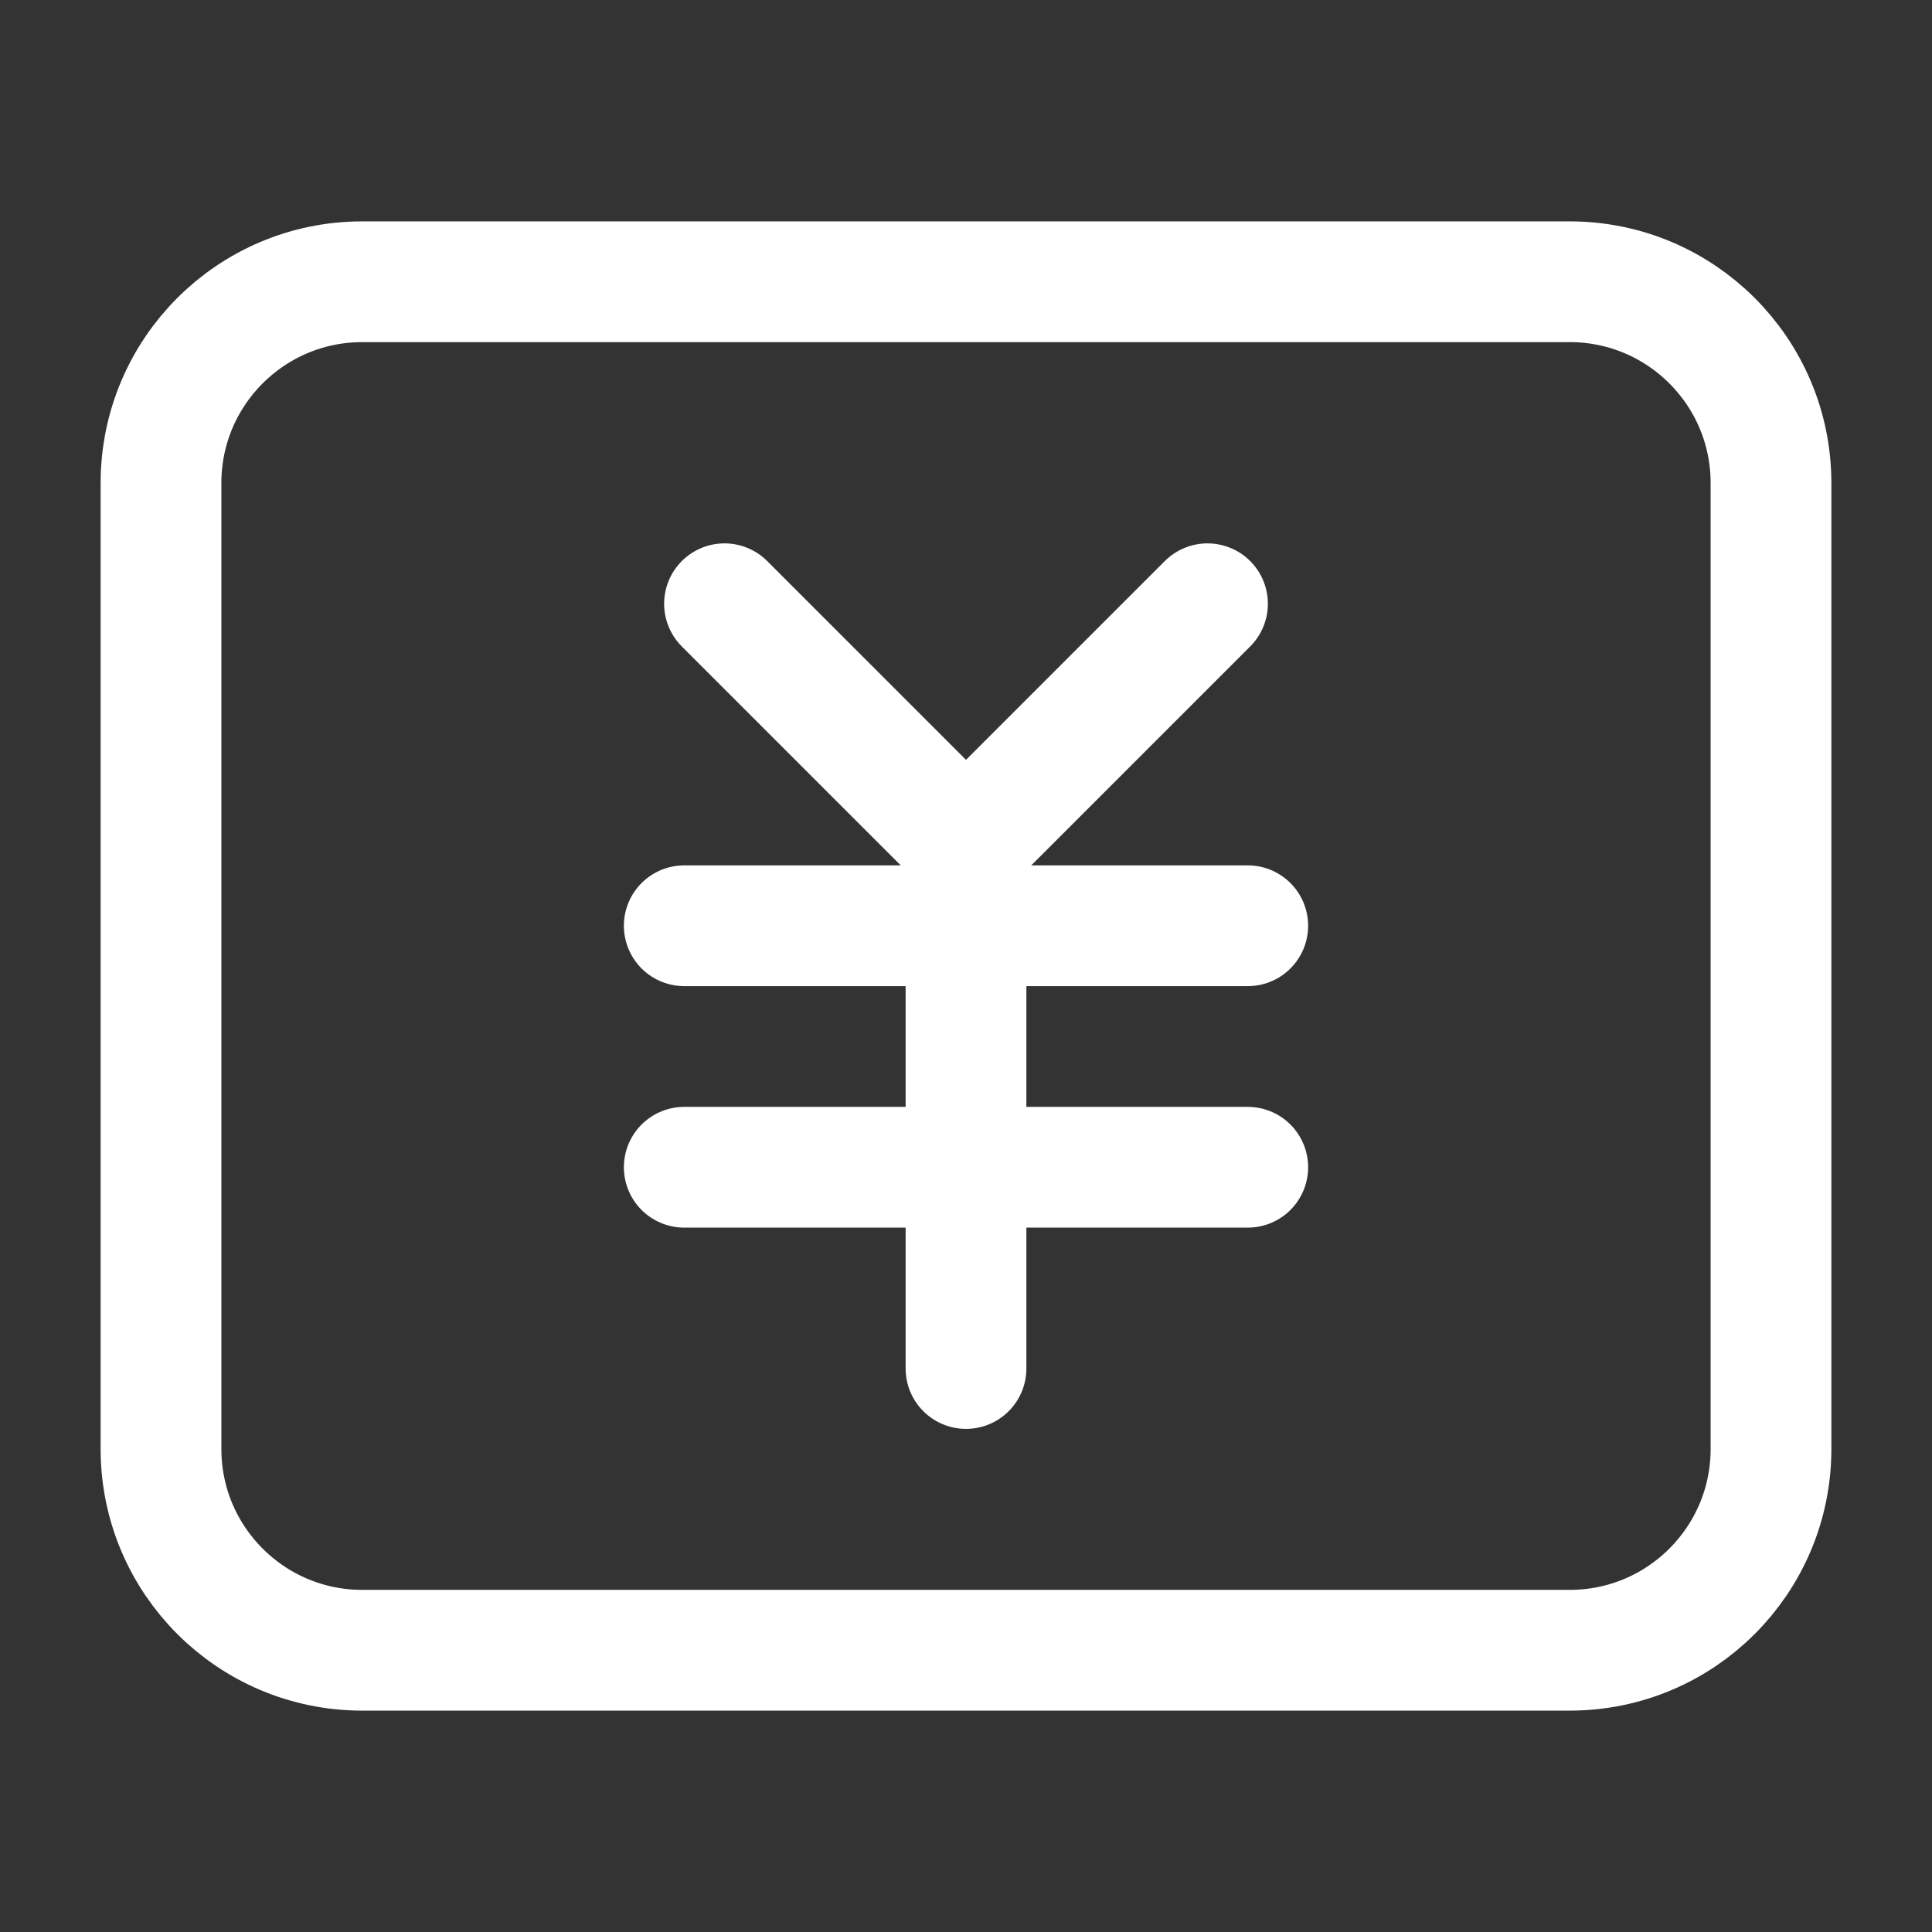 <?xml version="1.0" encoding="UTF-8"?><svg width="32" height="32" viewBox="0 0 48 48" fill="none" xmlns="http://www.w3.org/2000/svg"><rect x="0" y="0" width="48" height="48" fill="#333333" stroke="none"/><path d="M39 7H9C6.239 7 4 9.239 4 12V36C4 38.761 6.239 41 9 41H39C41.761 41 44 38.761 44 36V12C44 9.239 41.761 7 39 7Z" fill="none" stroke="#ffffff" stroke-width="3" stroke-linejoin="round"/><path d="M18 15L24 21L30 15" stroke="#ffffff" stroke-width="3" stroke-linecap="round" stroke-linejoin="round"/><path d="M17 23H31" stroke="#ffffff" stroke-width="3" stroke-linecap="round" stroke-linejoin="round"/><path d="M17 29H31" stroke="#ffffff" stroke-width="3" stroke-linecap="round" stroke-linejoin="round"/><path d="M24 23V34" stroke="#ffffff" stroke-width="3" stroke-linecap="round" stroke-linejoin="round"/></svg>